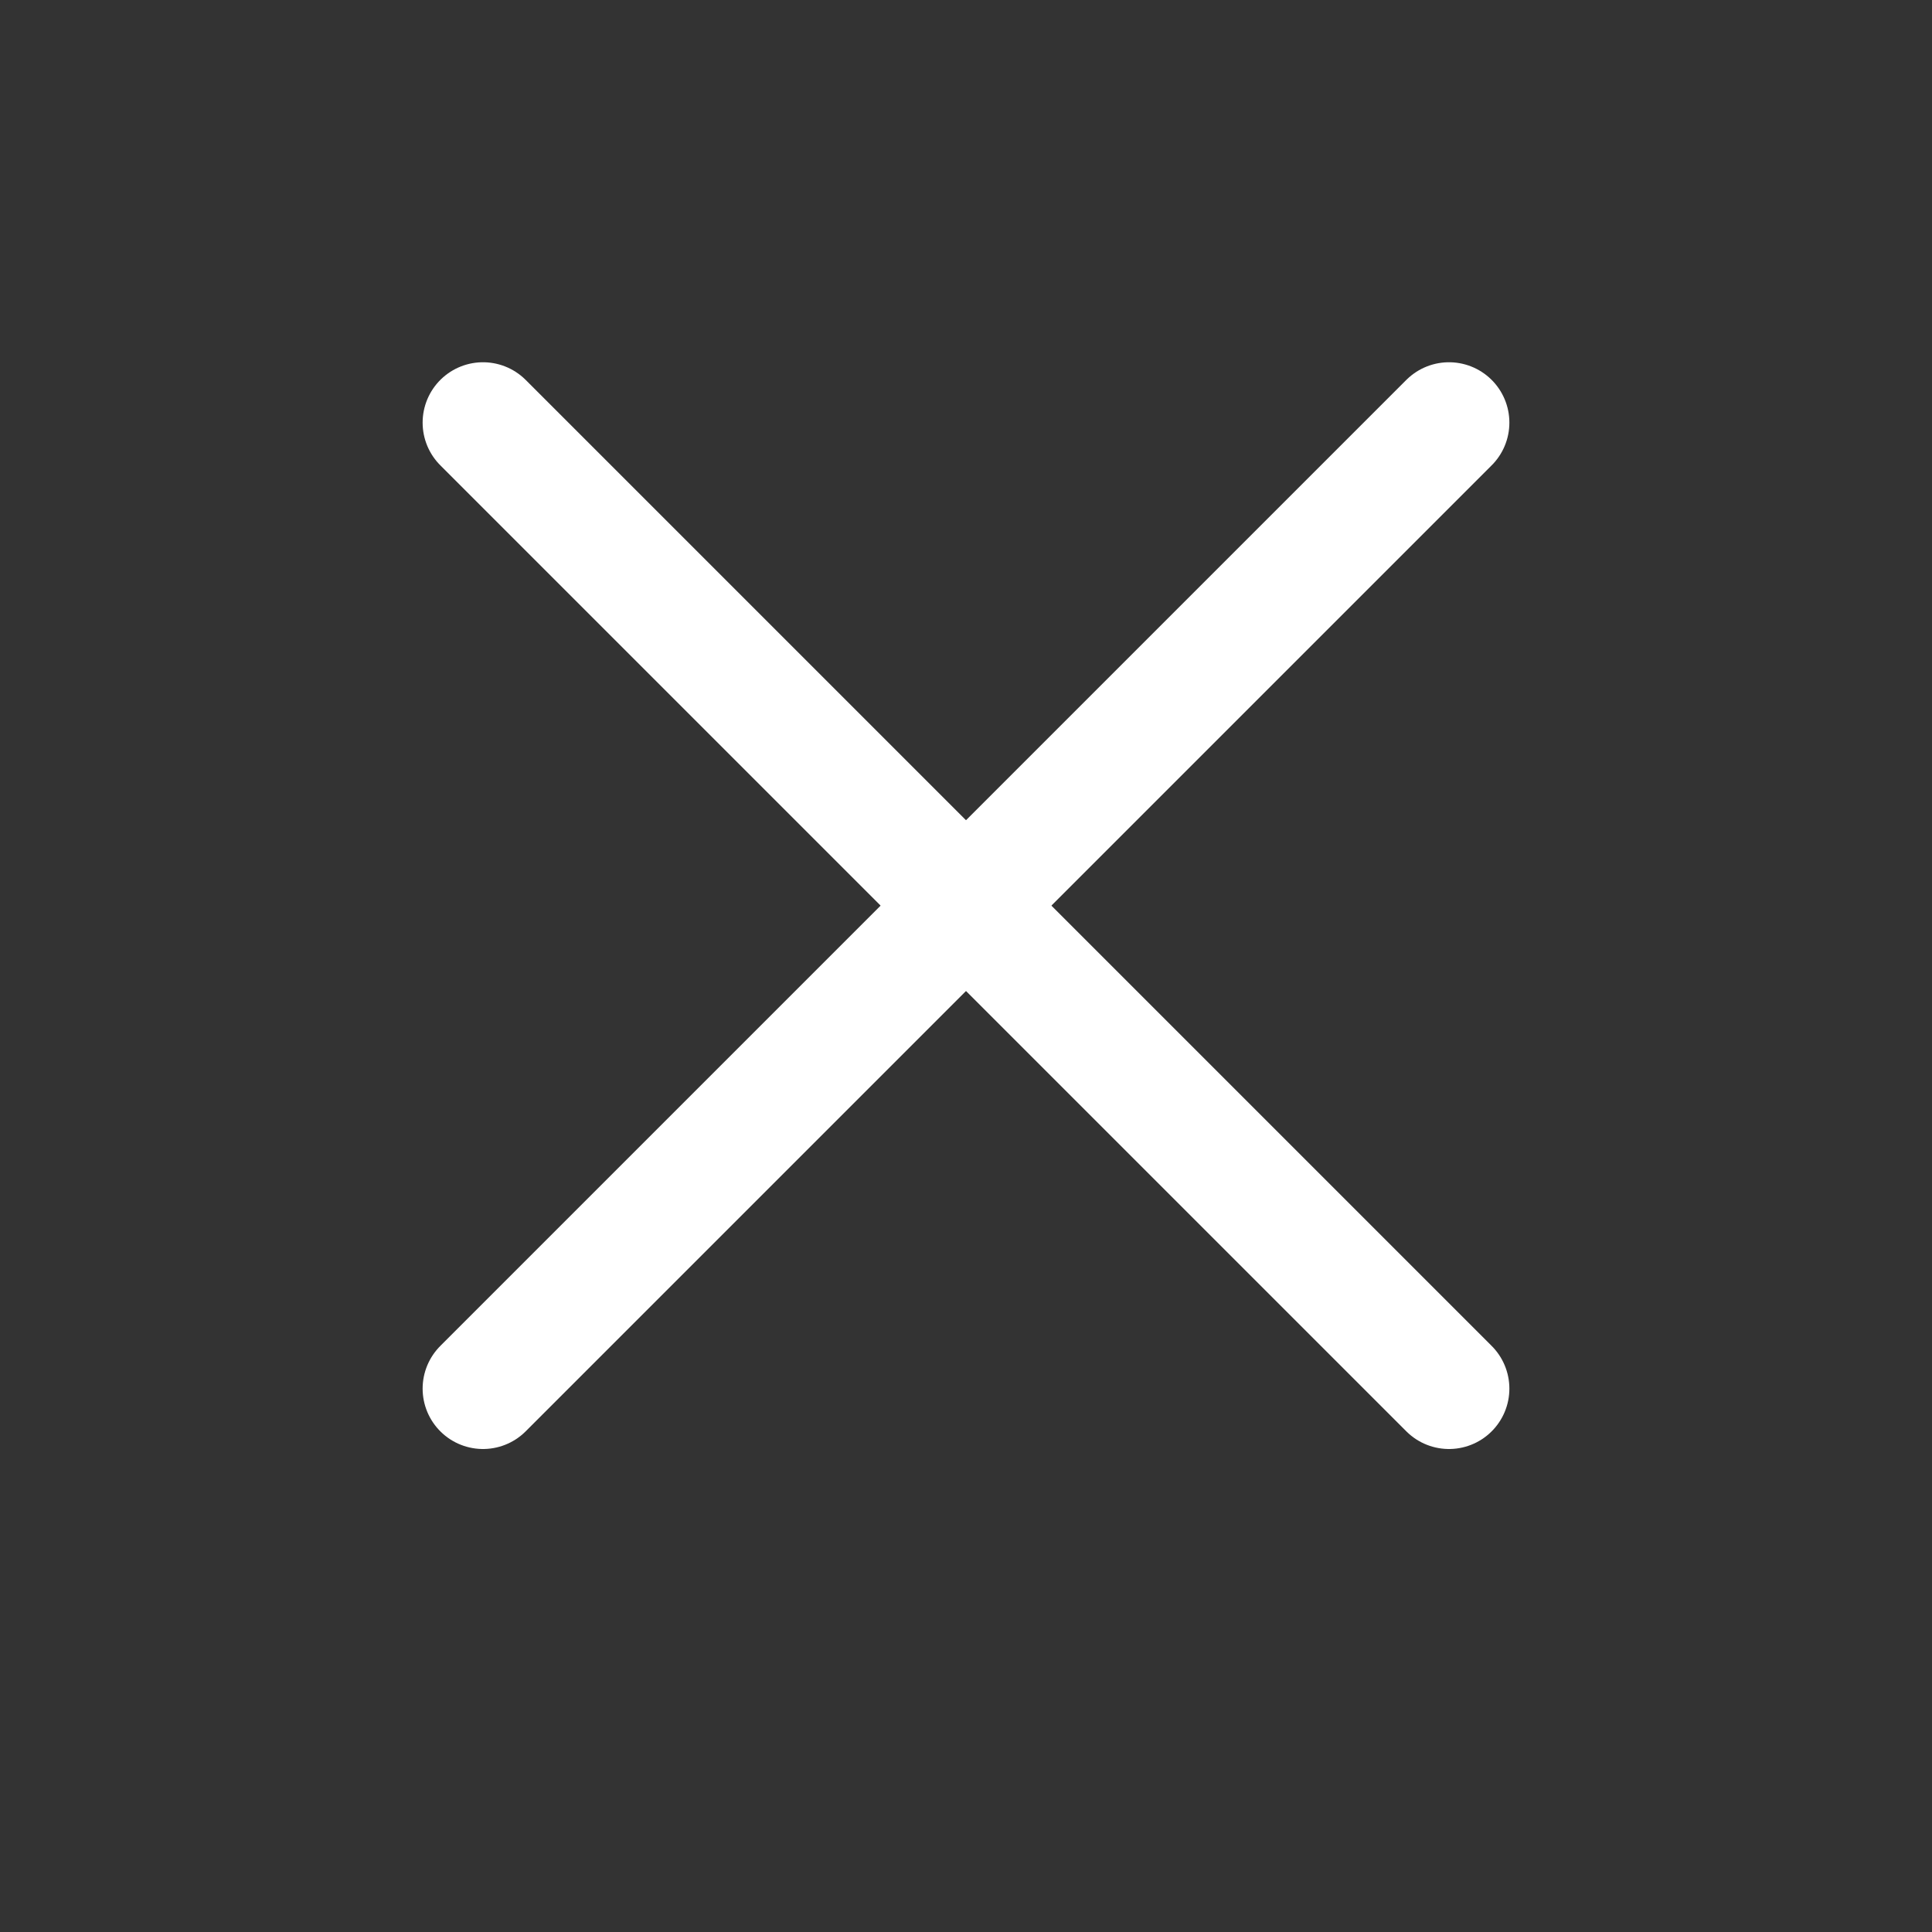 <svg width="16" height="16" viewBox="0 0 16 16" fill="none" xmlns="http://www.w3.org/2000/svg">
<rect x="0" y="0" width="16" height="16" fill="#333333" stroke="none"/>
<g clip-path="url(#clip0_1083_4908)">
<path d="M4 3.5L12 11.5" stroke="white" stroke-linecap="round"/>
<path d="M12 3.5L4 11.5" stroke="white" stroke-linecap="round"/>
</g>
<defs>
<clipPath id="clip0_1083_4908">
<rect width="16" height="16" fill="white"/>
</clipPath>
</defs>
</svg>

